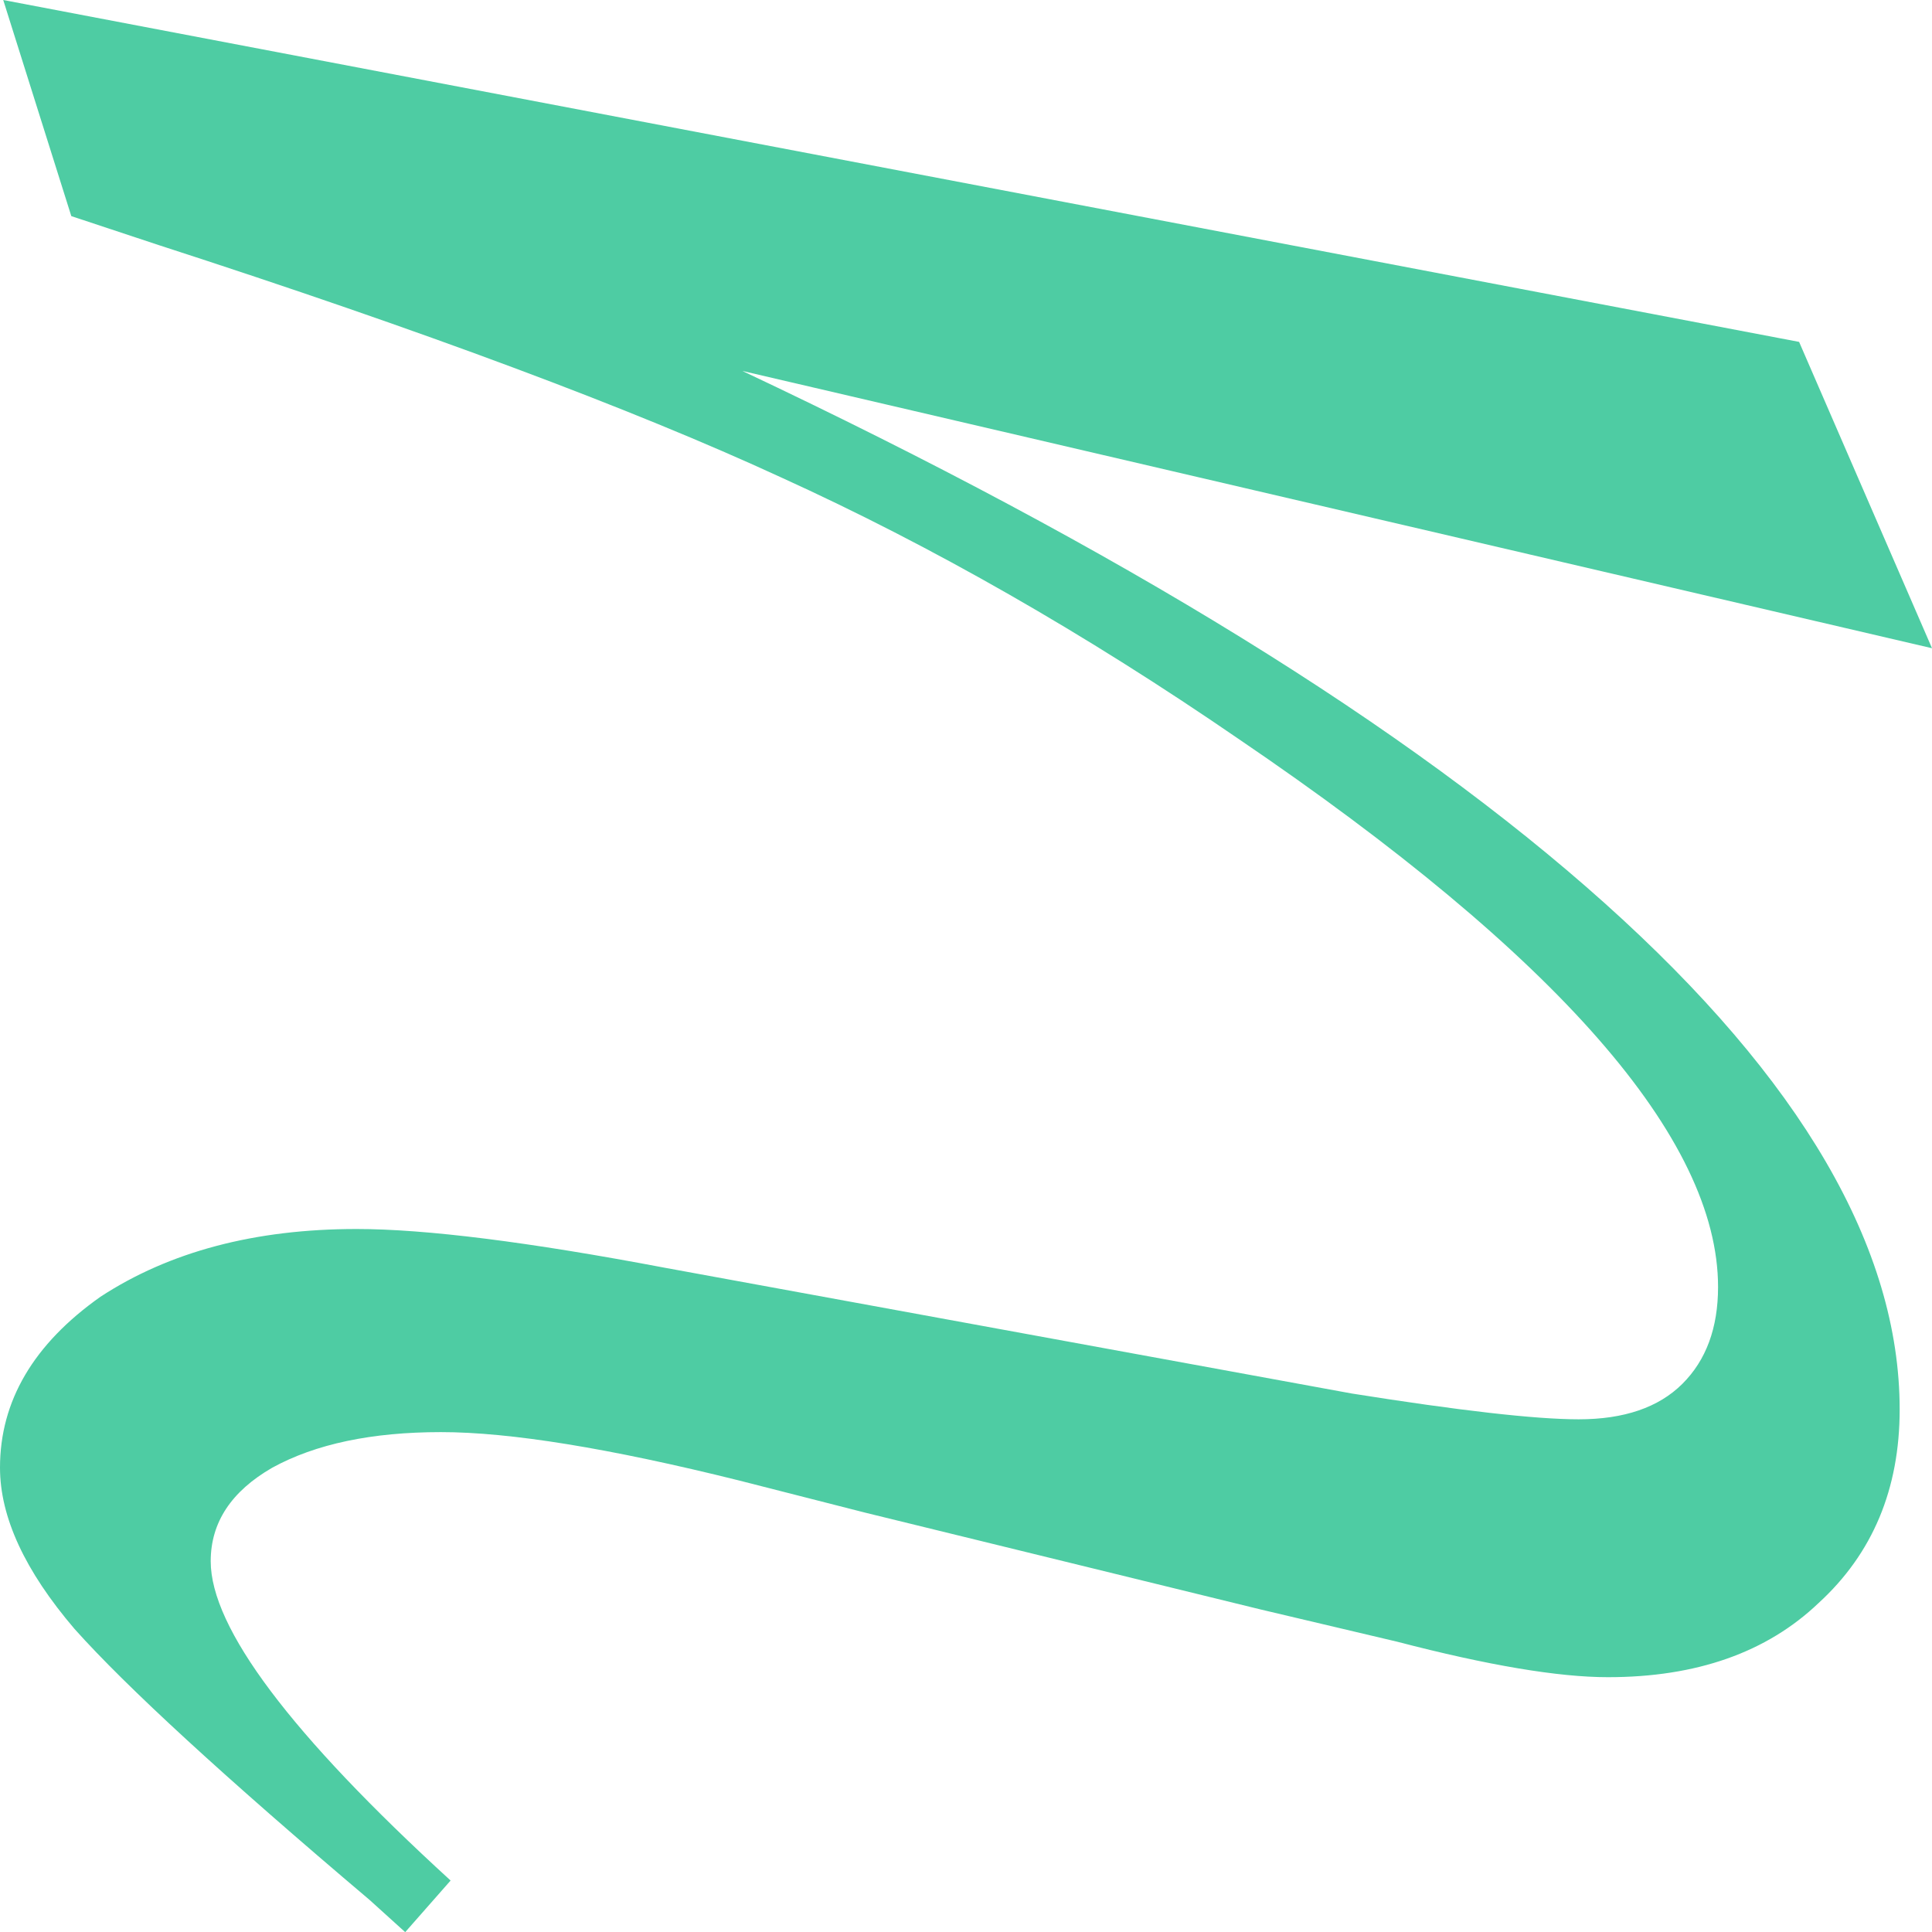 <svg xmlns="http://www.w3.org/2000/svg" viewBox="0 0 789.82 789.84"><defs><style>.cls-1{fill:#4ecca3;}</style></defs><g id="Layer_2" data-name="Layer 2"><g id="Layer_1-2" data-name="Layer 1"><path class="cls-1" d="M1.32,0,735.49,139.77,789.82,265,303.47,151.64Q535.39,261.1,656,369.21t120.6,207q0,48.78-33.13,79.11-31.82,30.33-86.14,30.33-30.48,0-86.14-14.5L515.51,658,353.83,618.42l-51.68-13.18q-79.51-19.79-121.92-19.78T111.32,600q-25.18,14.5-25.18,38.24,0,40.88,98.07,130.54l-18.56,21.1-14.57-13.18q-88.8-75.17-120.6-110.77Q0,630.29,0,600q0-40.87,41.08-69.88,42.4-27.69,104.69-27.69,42.4,0,125.9,15.82l280.94,51.43q66.26,10.54,92.76,10.55,27.84,0,42.41-14.51t14.58-39.56q0-91-196.14-224.16-94.08-64.62-186.85-106.81Q227.93,153,64.93,100.21L29.15,88.35,1.32,0Z"/></g></g></svg>